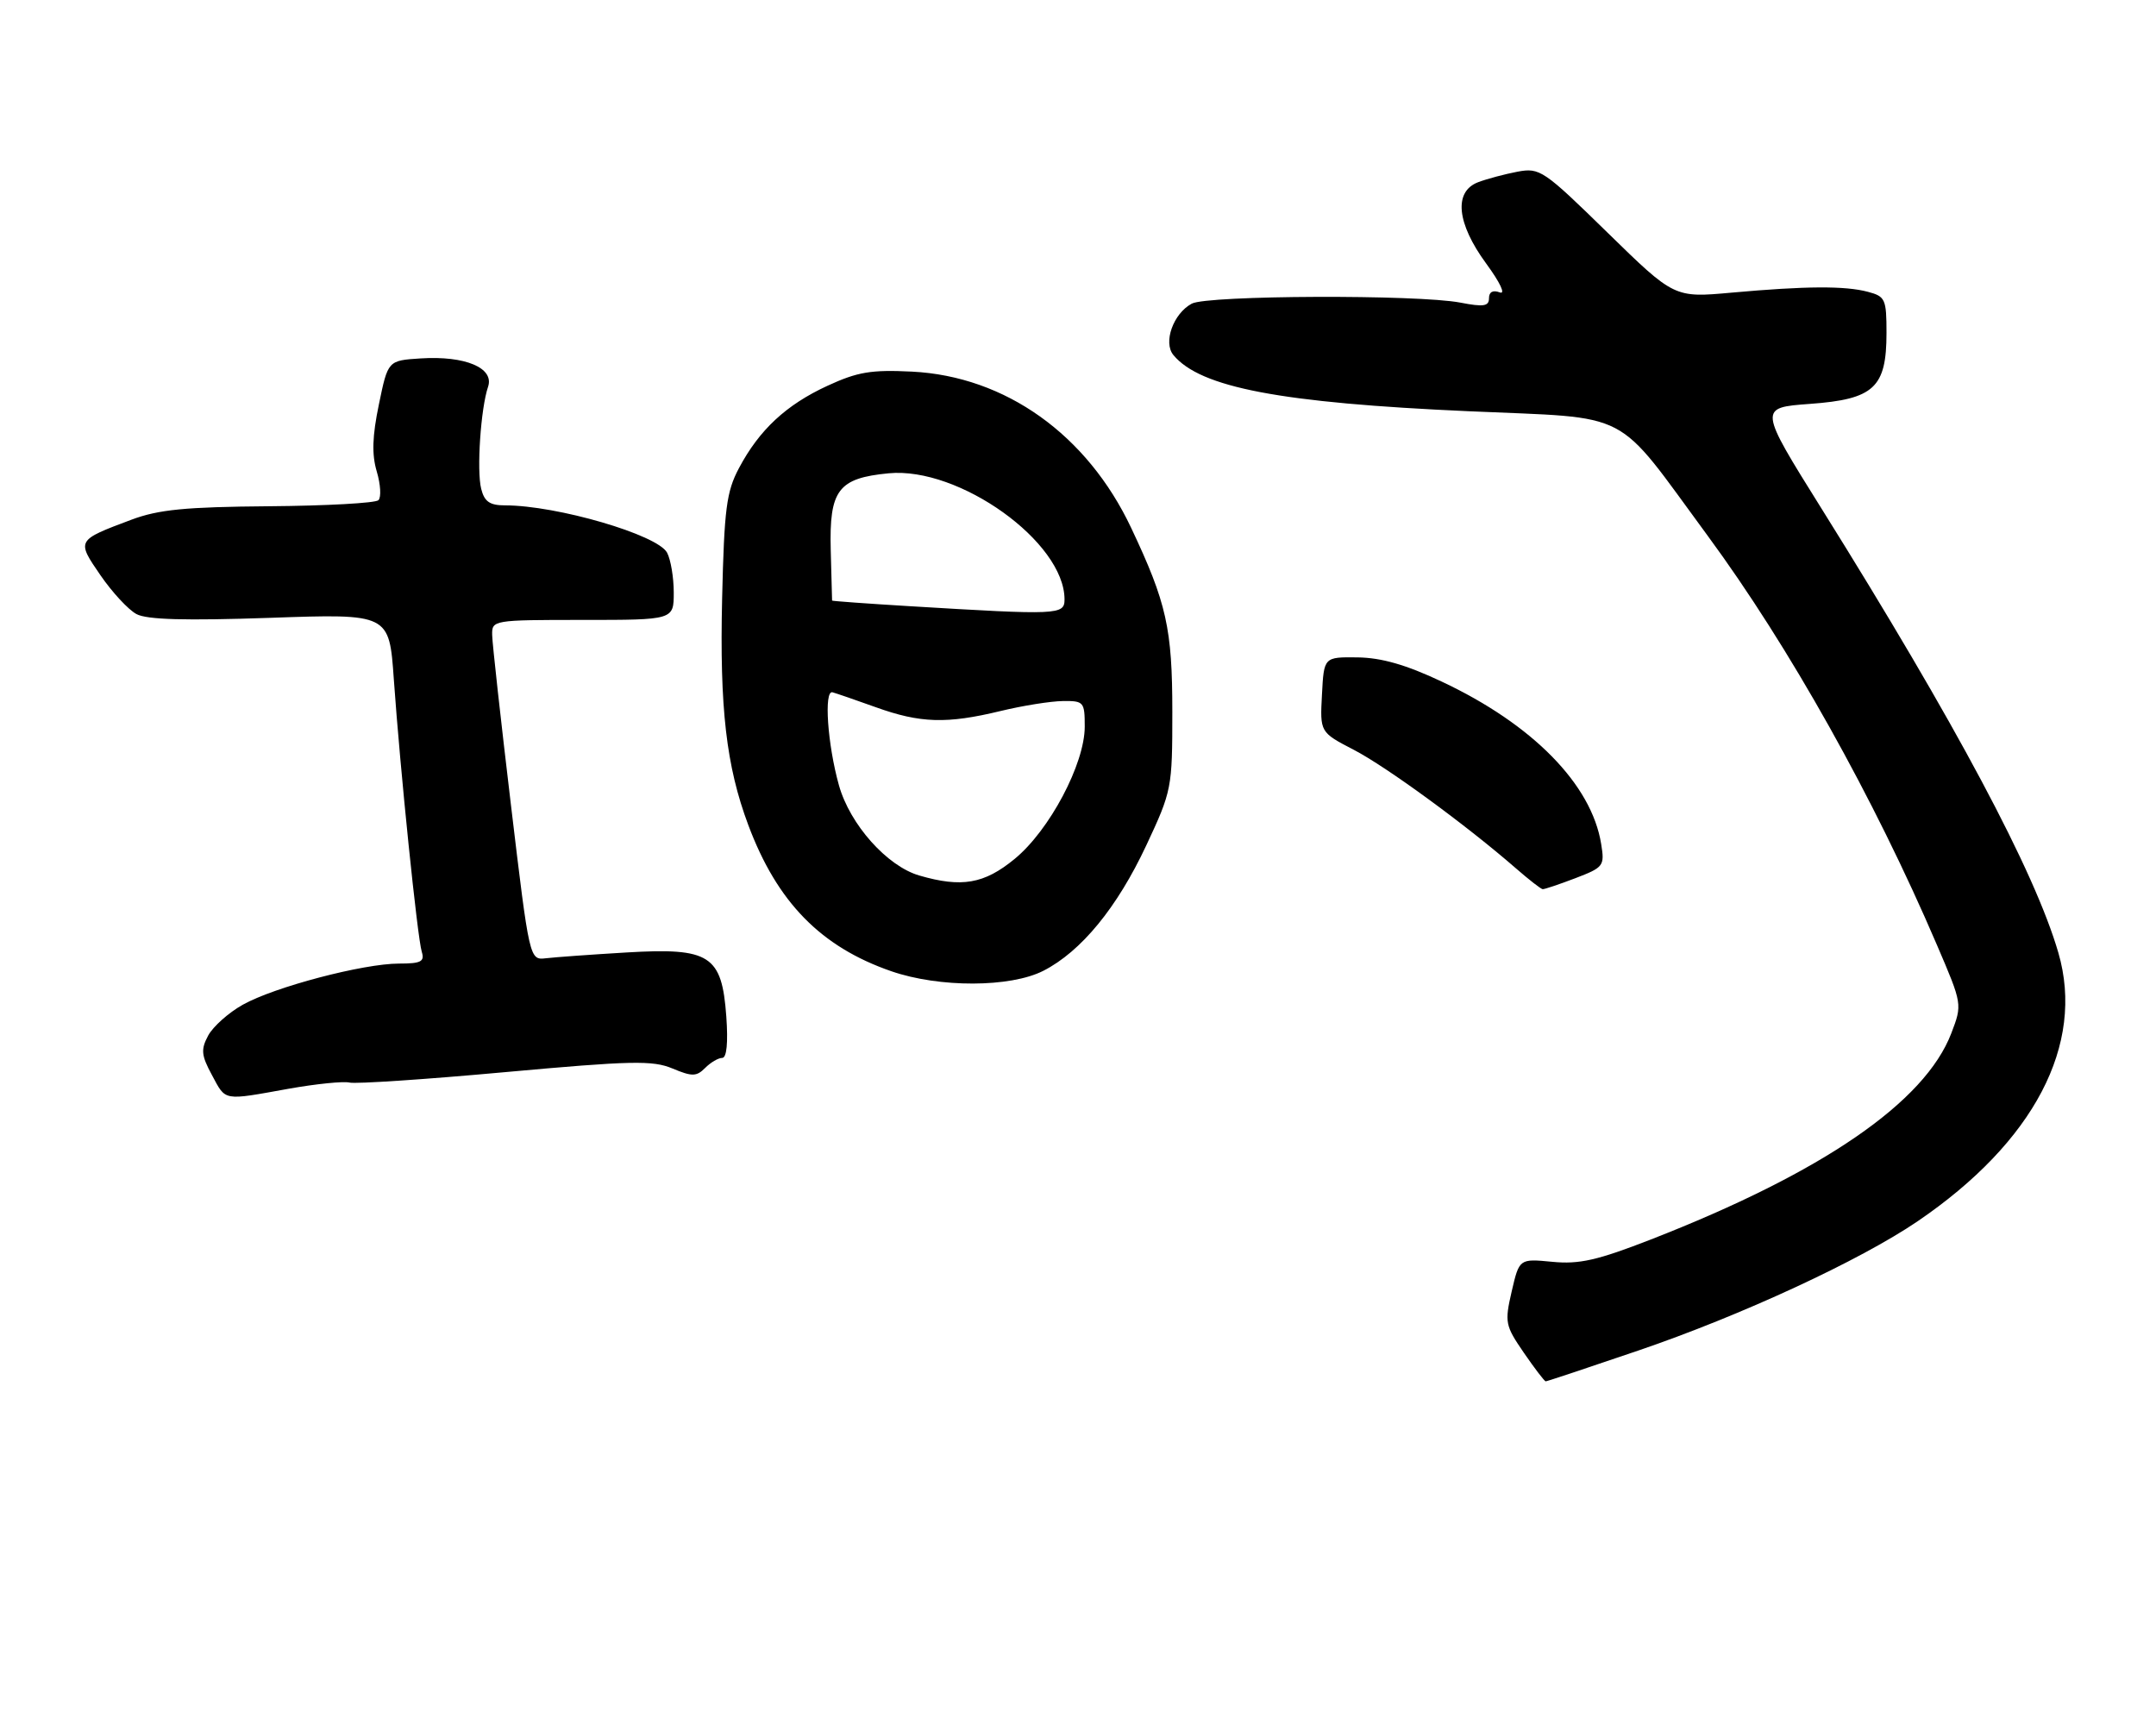 <?xml version="1.0" encoding="UTF-8" standalone="no"?>
<!DOCTYPE svg PUBLIC "-//W3C//DTD SVG 1.1//EN" "http://www.w3.org/Graphics/SVG/1.1/DTD/svg11.dtd" >
<svg xmlns="http://www.w3.org/2000/svg" xmlns:xlink="http://www.w3.org/1999/xlink" version="1.1" viewBox="0 0 320 256">
 <g >
 <path fill="currentColor"
d=" M 243.13 200.44 C 258.43 195.23 276.09 187.05 284.64 181.23 C 301.90 169.47 309.47 155.02 305.51 141.40 C 302.02 129.36 290.23 107.27 270.37 75.50 C 261.00 60.50 261.00 60.50 268.63 59.94 C 278.15 59.25 280.00 57.53 280.00 49.41 C 280.00 44.39 279.82 43.99 277.25 43.31 C 273.84 42.40 268.01 42.44 257.00 43.43 C 248.50 44.20 248.50 44.20 238.59 34.52 C 229.10 25.24 228.54 24.86 225.23 25.48 C 223.34 25.84 220.71 26.54 219.39 27.04 C 215.73 28.43 216.20 33.14 220.59 39.12 C 222.67 41.96 223.51 43.75 222.59 43.39 C 221.58 43.01 221.00 43.32 221.00 44.26 C 221.00 45.45 220.20 45.58 216.75 44.91 C 210.43 43.69 179.23 43.81 176.89 45.06 C 174.14 46.53 172.61 50.82 174.16 52.69 C 178.16 57.52 190.09 59.79 218.00 61.03 C 242.69 62.14 239.41 60.43 253.46 79.51 C 265.57 95.97 278.10 118.33 287.50 140.27 C 291.26 149.04 291.26 149.04 289.62 153.34 C 285.70 163.58 270.51 174.01 245.02 183.95 C 237.08 187.04 234.39 187.65 230.40 187.26 C 225.50 186.79 225.50 186.79 224.37 191.65 C 223.31 196.26 223.40 196.71 226.17 200.75 C 227.78 203.09 229.24 205.00 229.42 205.00 C 229.61 205.00 235.77 202.95 243.13 200.44 Z  M 42.88 161.57 C 46.94 160.85 50.99 160.44 51.88 160.66 C 52.77 160.88 63.16 160.19 74.98 159.11 C 93.71 157.41 96.88 157.34 99.81 158.57 C 102.73 159.79 103.37 159.78 104.66 158.49 C 105.47 157.67 106.61 157.00 107.19 157.00 C 107.86 157.00 108.08 154.76 107.80 150.85 C 107.14 141.75 105.38 140.62 93.01 141.35 C 87.78 141.66 82.39 142.05 81.04 142.21 C 78.59 142.50 78.59 142.50 75.84 119.50 C 74.33 106.85 73.07 95.49 73.05 94.25 C 73.00 92.03 73.15 92.00 86.50 92.00 C 100.00 92.00 100.00 92.00 100.00 87.93 C 100.00 85.70 99.55 83.04 99.01 82.02 C 97.59 79.36 82.65 75.00 74.97 75.00 C 72.69 75.00 71.90 74.45 71.42 72.55 C 70.73 69.81 71.35 60.61 72.44 57.40 C 73.39 54.60 69.05 52.77 62.44 53.19 C 57.58 53.50 57.58 53.50 56.24 60.00 C 55.25 64.75 55.17 67.44 55.92 69.97 C 56.49 71.89 56.60 73.80 56.17 74.23 C 55.74 74.66 48.44 75.06 39.95 75.13 C 27.50 75.23 23.53 75.62 19.50 77.13 C 11.32 80.20 11.34 80.17 14.91 85.37 C 16.65 87.90 19.05 90.49 20.25 91.13 C 21.80 91.97 27.50 92.12 40.10 91.69 C 57.77 91.07 57.77 91.07 58.45 100.79 C 59.40 114.28 61.95 139.14 62.60 141.25 C 63.05 142.71 62.49 143.00 59.23 143.00 C 53.91 143.00 40.70 146.48 36.03 149.11 C 33.92 150.29 31.62 152.35 30.90 153.68 C 29.79 155.76 29.87 156.61 31.46 159.55 C 33.56 163.45 32.98 163.35 42.88 161.57 Z  M 154.86 144.07 C 160.46 141.21 165.80 134.71 170.14 125.45 C 173.92 117.37 174.00 116.98 174.00 105.64 C 174.00 93.27 173.15 89.47 167.90 78.36 C 161.36 64.50 149.23 55.85 135.36 55.15 C 129.31 54.85 127.28 55.19 122.82 57.25 C 116.68 60.08 112.69 63.79 109.67 69.49 C 107.82 72.97 107.49 75.53 107.18 88.82 C 106.80 105.07 107.79 113.70 111.06 122.43 C 115.35 133.90 121.83 140.52 132.30 144.14 C 139.43 146.60 149.96 146.57 154.86 144.07 Z  M 233.82 130.33 C 238.02 128.72 238.18 128.51 237.65 125.25 C 236.22 116.40 227.47 107.49 214.00 101.16 C 208.69 98.65 205.04 97.61 201.50 97.56 C 196.50 97.50 196.50 97.50 196.21 103.08 C 195.91 108.67 195.91 108.67 200.94 111.28 C 205.78 113.79 217.68 122.49 225.00 128.87 C 226.93 130.55 228.71 131.94 228.97 131.96 C 229.22 131.98 231.41 131.25 233.82 130.33 Z  M 136.44 129.93 C 131.66 128.54 126.15 122.36 124.52 116.55 C 122.82 110.50 122.26 102.40 123.56 102.74 C 124.08 102.88 126.97 103.87 130.00 104.96 C 136.59 107.33 140.53 107.45 148.50 105.52 C 151.80 104.72 155.96 104.06 157.75 104.04 C 160.86 104.00 161.00 104.17 161.00 107.84 C 161.00 113.36 155.76 123.25 150.57 127.49 C 146.07 131.18 142.73 131.76 136.44 129.93 Z  M 135.00 89.96 C 128.68 89.58 123.50 89.20 123.50 89.13 C 123.50 89.06 123.41 85.67 123.30 81.61 C 123.07 72.72 124.40 70.96 131.89 70.24 C 142.36 69.23 158.00 80.45 158.00 88.95 C 158.00 91.26 157.13 91.30 135.00 89.96 Z "/>
</g>
</svg>